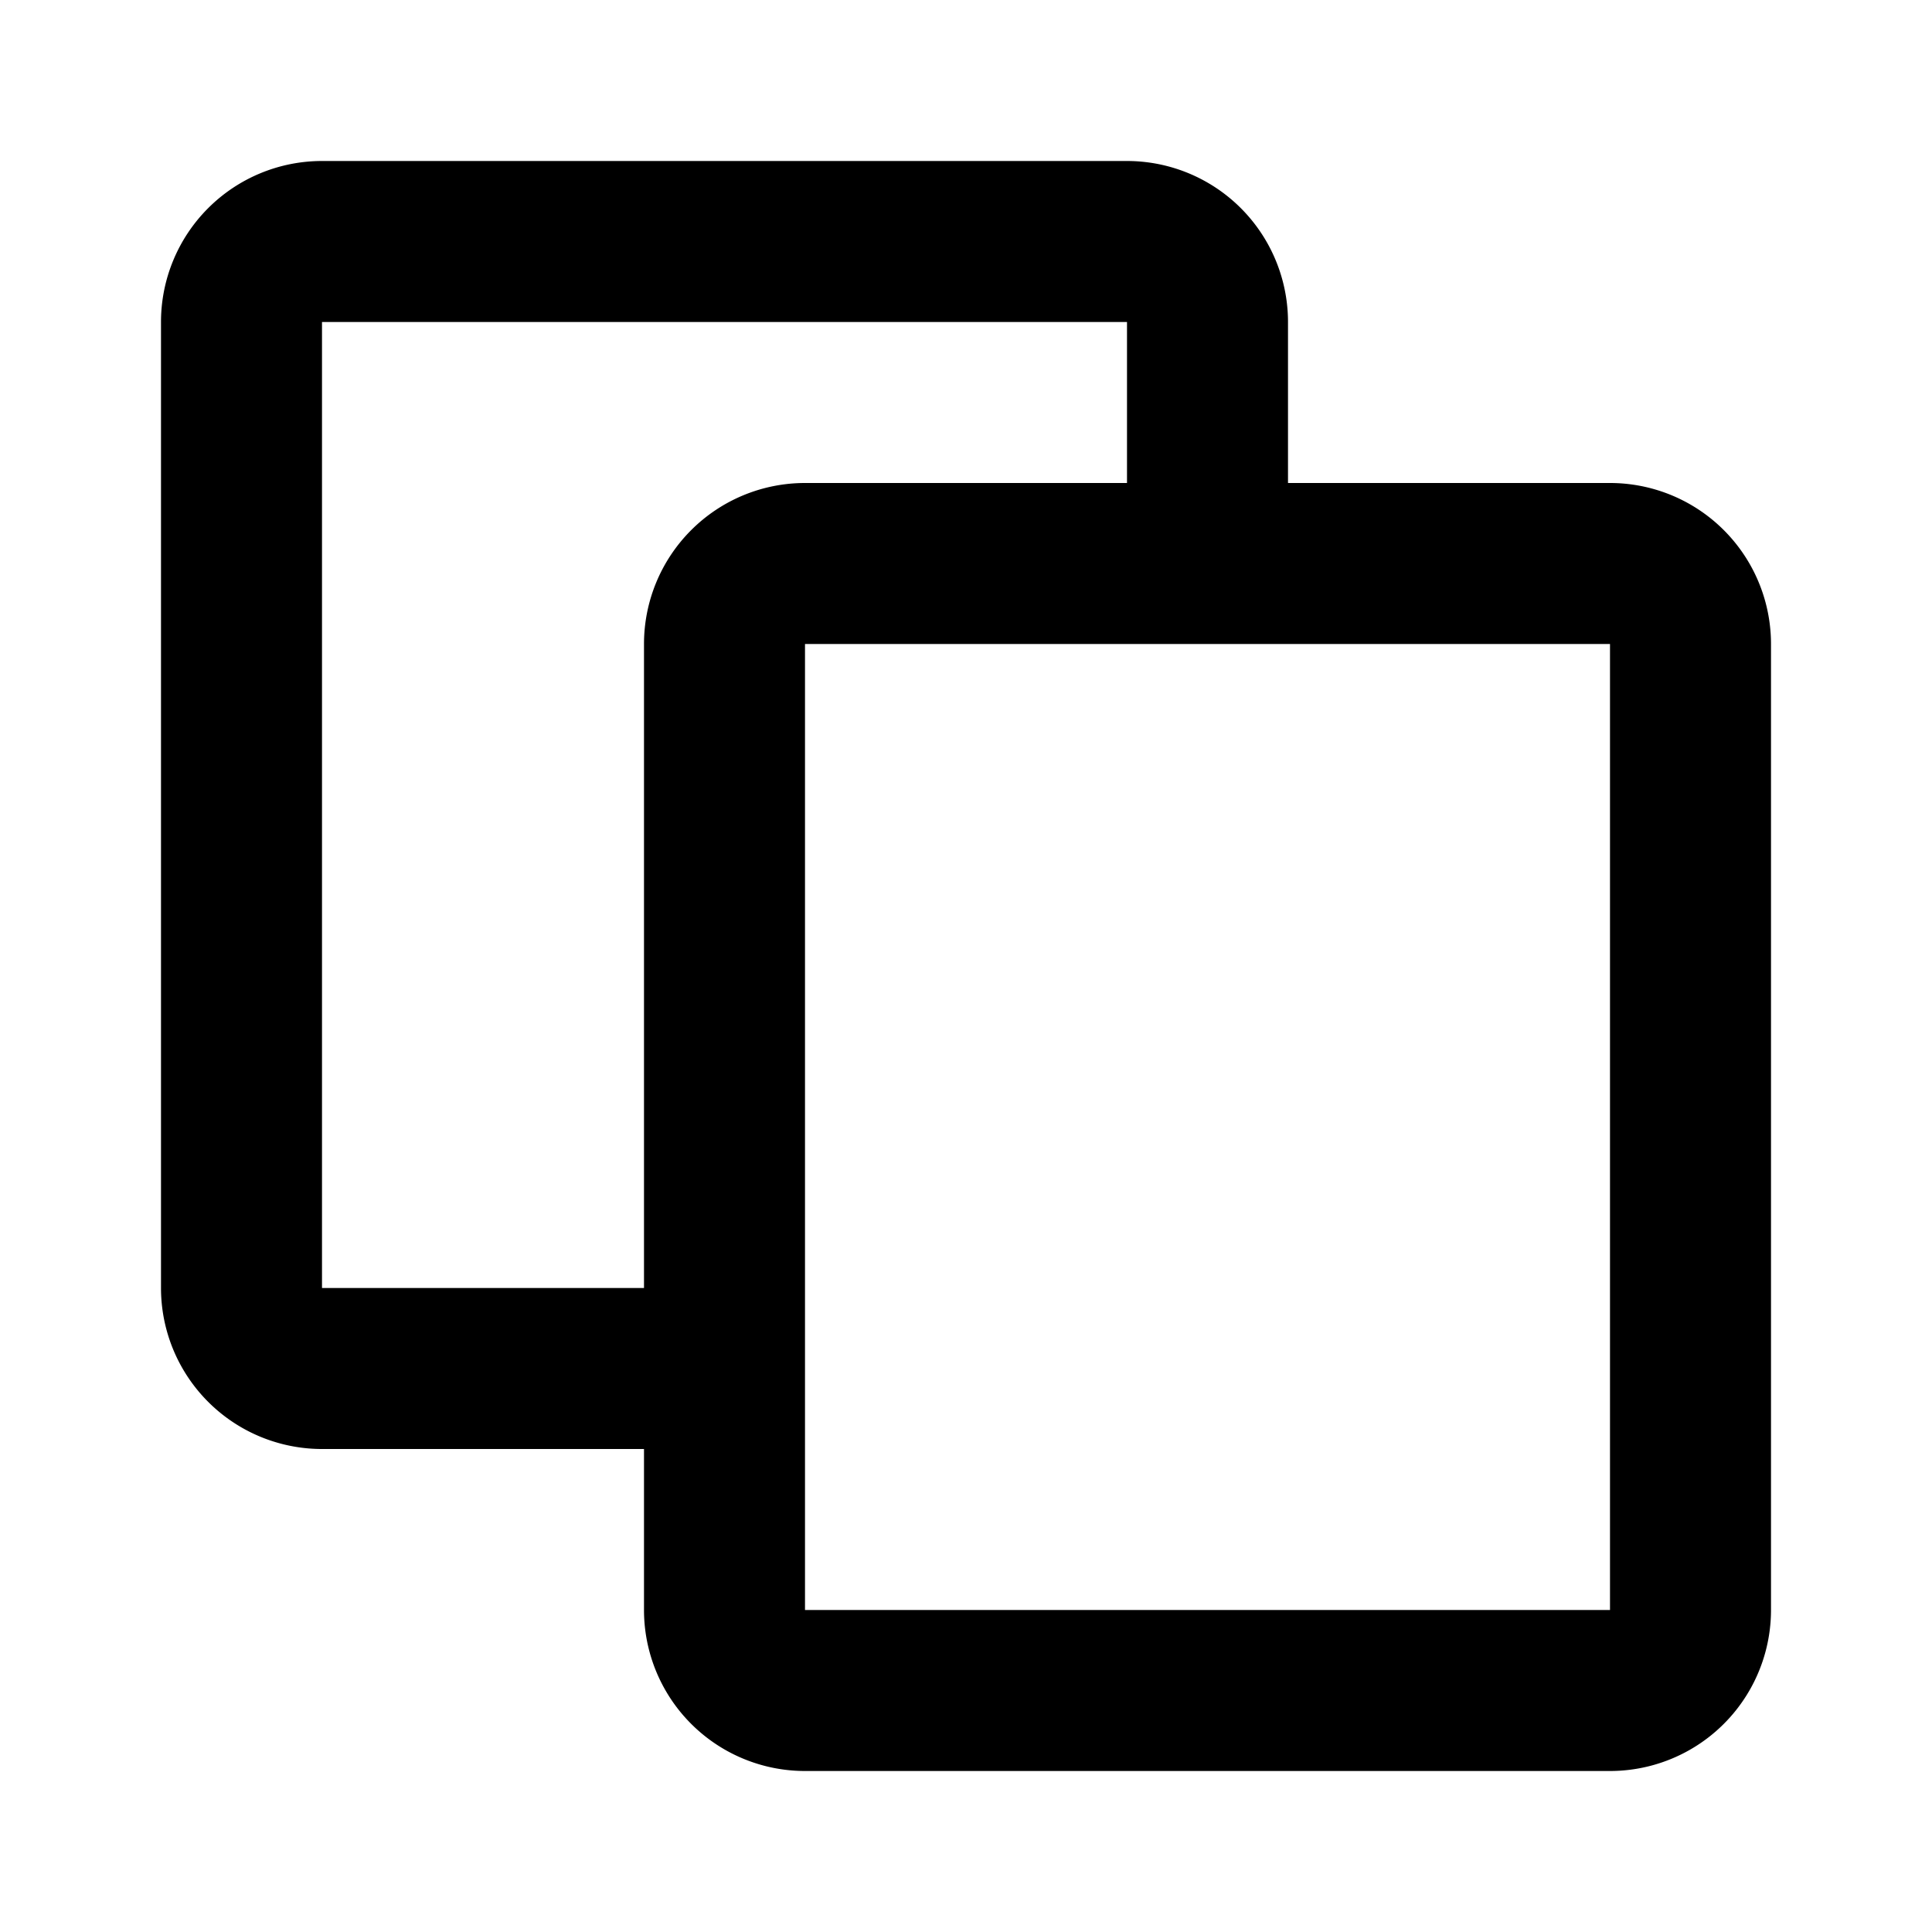 <svg id="Copiar" xmlns="http://www.w3.org/2000/svg" viewBox="0 0 24 24"><title>copy</title><path d="M20,6H16V4a2,2,0,0,0-2-2H4A2,2,0,0,0,2,4V16a2,2,0,0,0,2,2H8v2a2,2,0,0,0,2,2H20a2,2,0,0,0,2-2V8A2,2,0,0,0,20,6ZM8,8v8H4V4H14V6H10A2,2,0,0,0,8,8ZM20,20H10V8H20Z"/></svg>